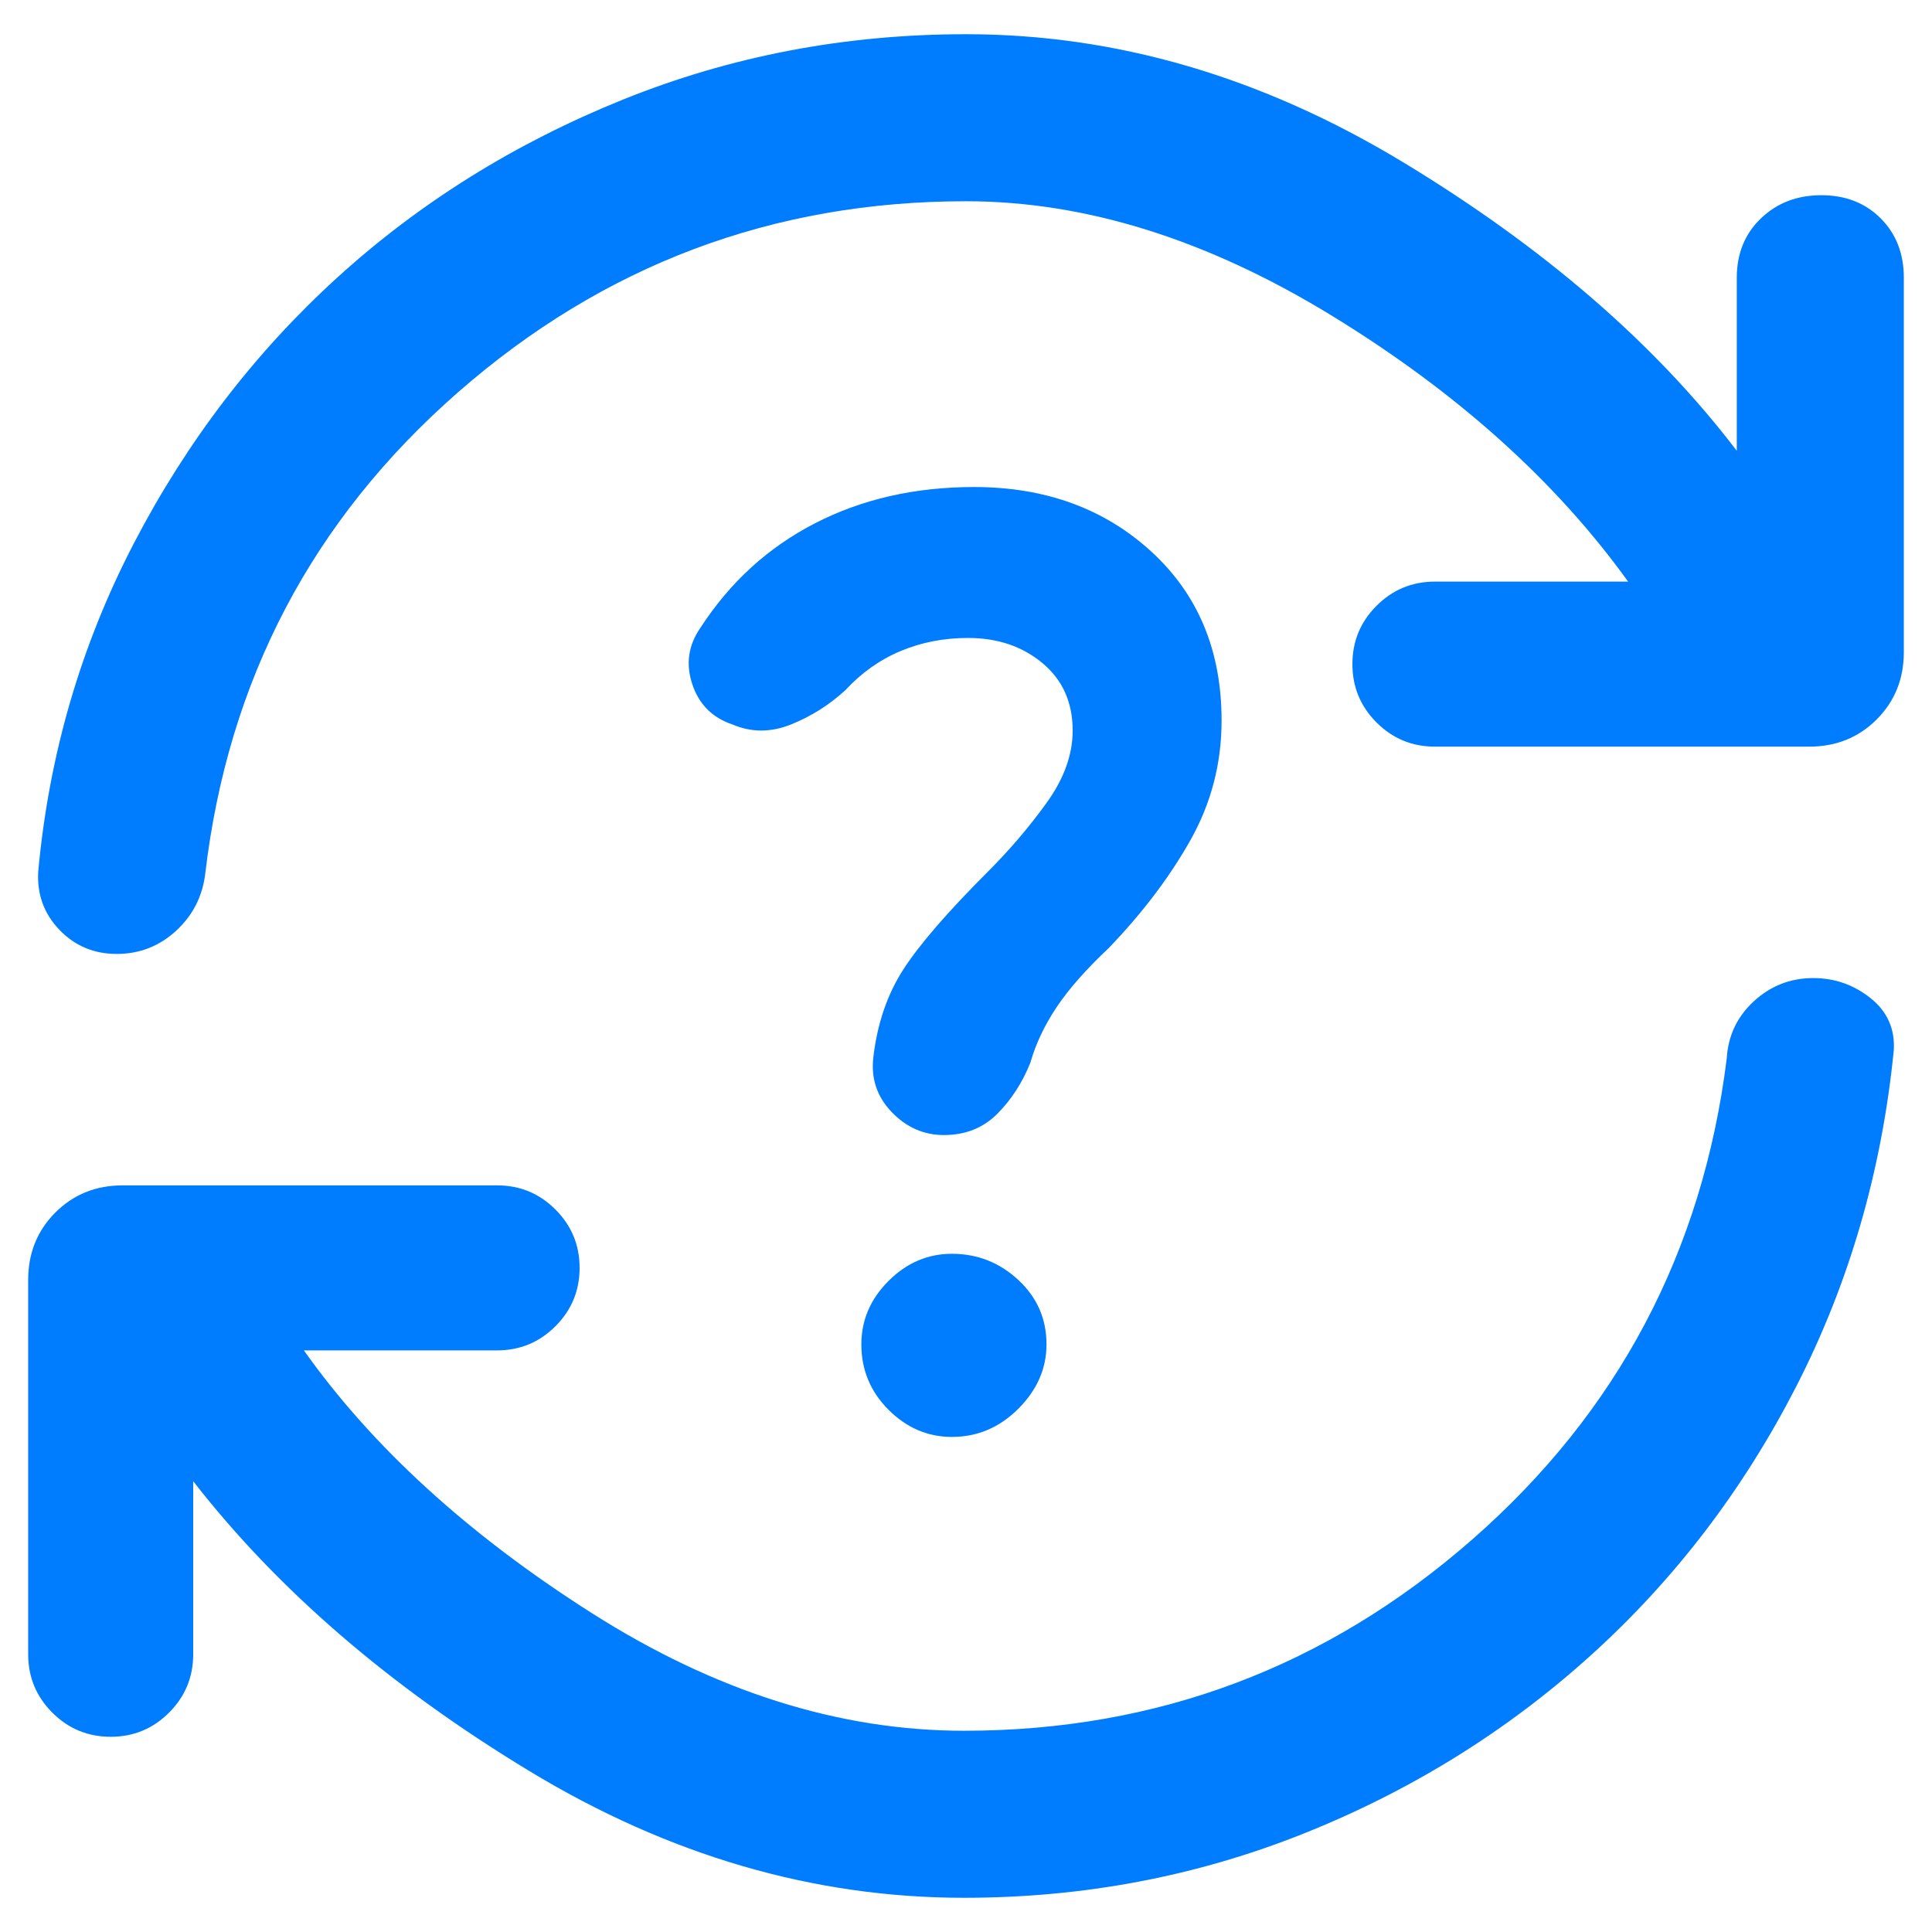 <svg xmlns="http://www.w3.org/2000/svg" height="48" viewBox="0 -960 960 960" width="48"><path fill="rgb(0, 125, 255)" d="M479-17q-112 0-216-63T96-224v86q0 17-12 29T55-97q-17 0-29-12t-12-29v-186q0-20 13.5-33.5T61-371h186q17 0 29 12t12 29q0 17-12 29t-29 12h-96q51 72 143 130.5T479-100q144 0 252.5-95T858-434q1-17 13.5-28.5T901-474q16 0 28.5 10t11.5 26q-9 90-48.5 167t-102 133.5Q728-81 648-49T479-17Zm1-843q-144 0-252.5 95T102-526q-2 17-14.5 28.5T58-486q-17 0-28.5-12T19-527q8-87 47.5-163t101-132q61.5-56 142-88.5T480-943q112 0 217 63.5T863-736v-86q0-18 12-29.5t30-11.5q18 0 29.5 11.5T946-822v186q0 20-13.5 33.5T899-589H713q-17 0-29-12t-12-29q0-17 12-29t29-12h96q-54-75-147-132t-182-57Zm-7 614q19 0 33-14t14-32q0-19-14-32t-33-13q-18 0-31.5 13.5T428-292q0 19 13.5 32.5T473-246Zm78-243q25-26 40.5-53.5T607-602q0-52-35-84t-88-32q-44 0-79 18t-57 52q-9 13-4 28t20 20q14 6 29 0t27-17q12-13 27.5-19.5T481-643q22 0 37 12.5t15 33.5q0 18-13 36t-29 34q-30 30-42 48.5T434-435q-2 16 9 27.5t26 11.5q16 0 26.5-10.5T512-432q4-14 13-27.5t26-29.5Z"/></svg>